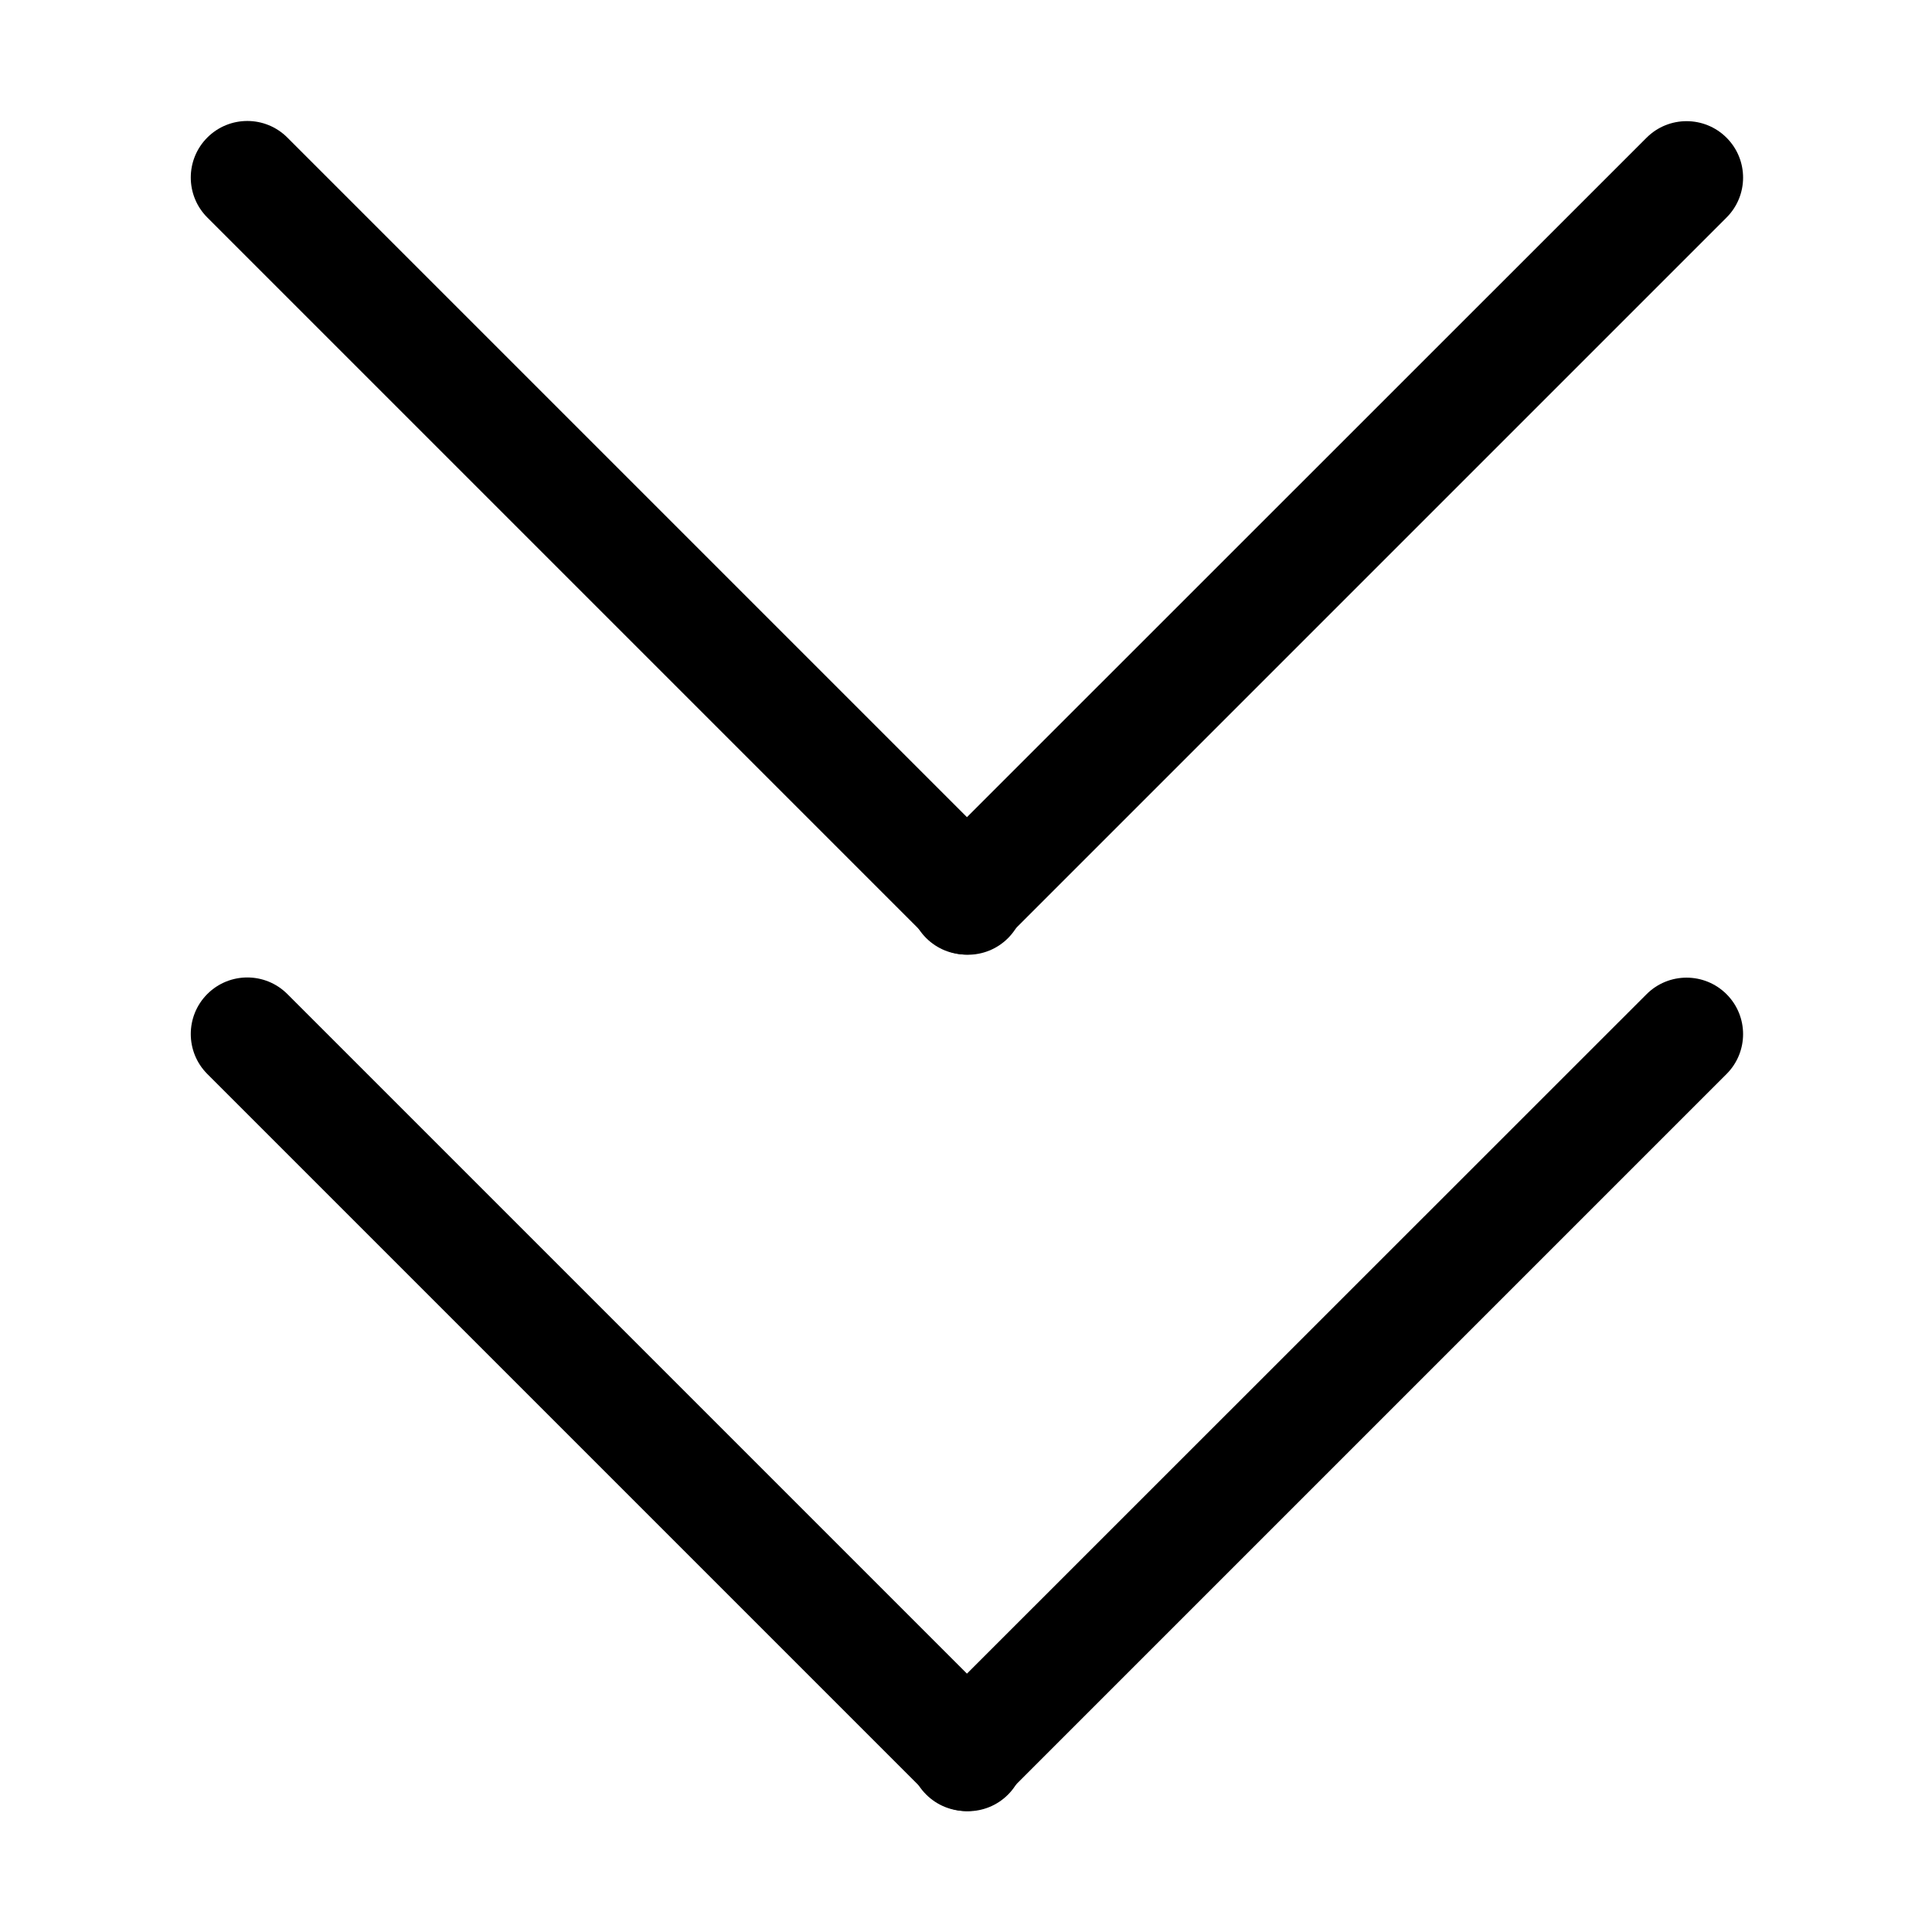 <?xml version="1.0" standalone="no"?><!DOCTYPE svg PUBLIC "-//W3C//DTD SVG 1.1//EN" "http://www.w3.org/Graphics/SVG/1.1/DTD/svg11.dtd"><svg t="1611925527689" class="icon" viewBox="0 0 1024 1024" version="1.1" xmlns="http://www.w3.org/2000/svg" p-id="8684" xmlns:xlink="http://www.w3.org/1999/xlink" width="128" height="128"><defs><style type="text/css"></style></defs><path d="M915.111 526.949c-11.699-11.699-30.697-11.699-42.396 0L490.852 908.711c-11.699 11.699-11.699 30.697 0 42.396s30.697 11.699 42.396 0l381.763-381.763c11.799-11.699 11.799-30.697 0.1-42.396z" p-id="8685"></path><path d="M534.248 908.811l-381.963-381.963c-11.699-11.699-30.697-11.699-42.396 0s-11.699 30.697 0 42.396l381.963 381.963c11.699 11.699 30.697 11.699 42.396 0s11.699-30.697 0-42.396z" p-id="8686"></path><path d="M915.111 72.993c-11.699-11.699-30.697-11.699-42.396 0L490.852 454.756c-11.699 11.699-11.699 30.697 0 42.396s30.697 11.699 42.396 0l381.763-381.763c11.799-11.699 11.799-30.697 0.1-42.396z" p-id="8687"></path><path d="M534.248 454.856l-381.963-381.963c-11.699-11.699-30.697-11.699-42.396 0s-11.699 30.697 0 42.396l381.963 381.963c11.699 11.699 30.697 11.699 42.396 0s11.699-30.697 0-42.396z" p-id="8688"></path></svg>